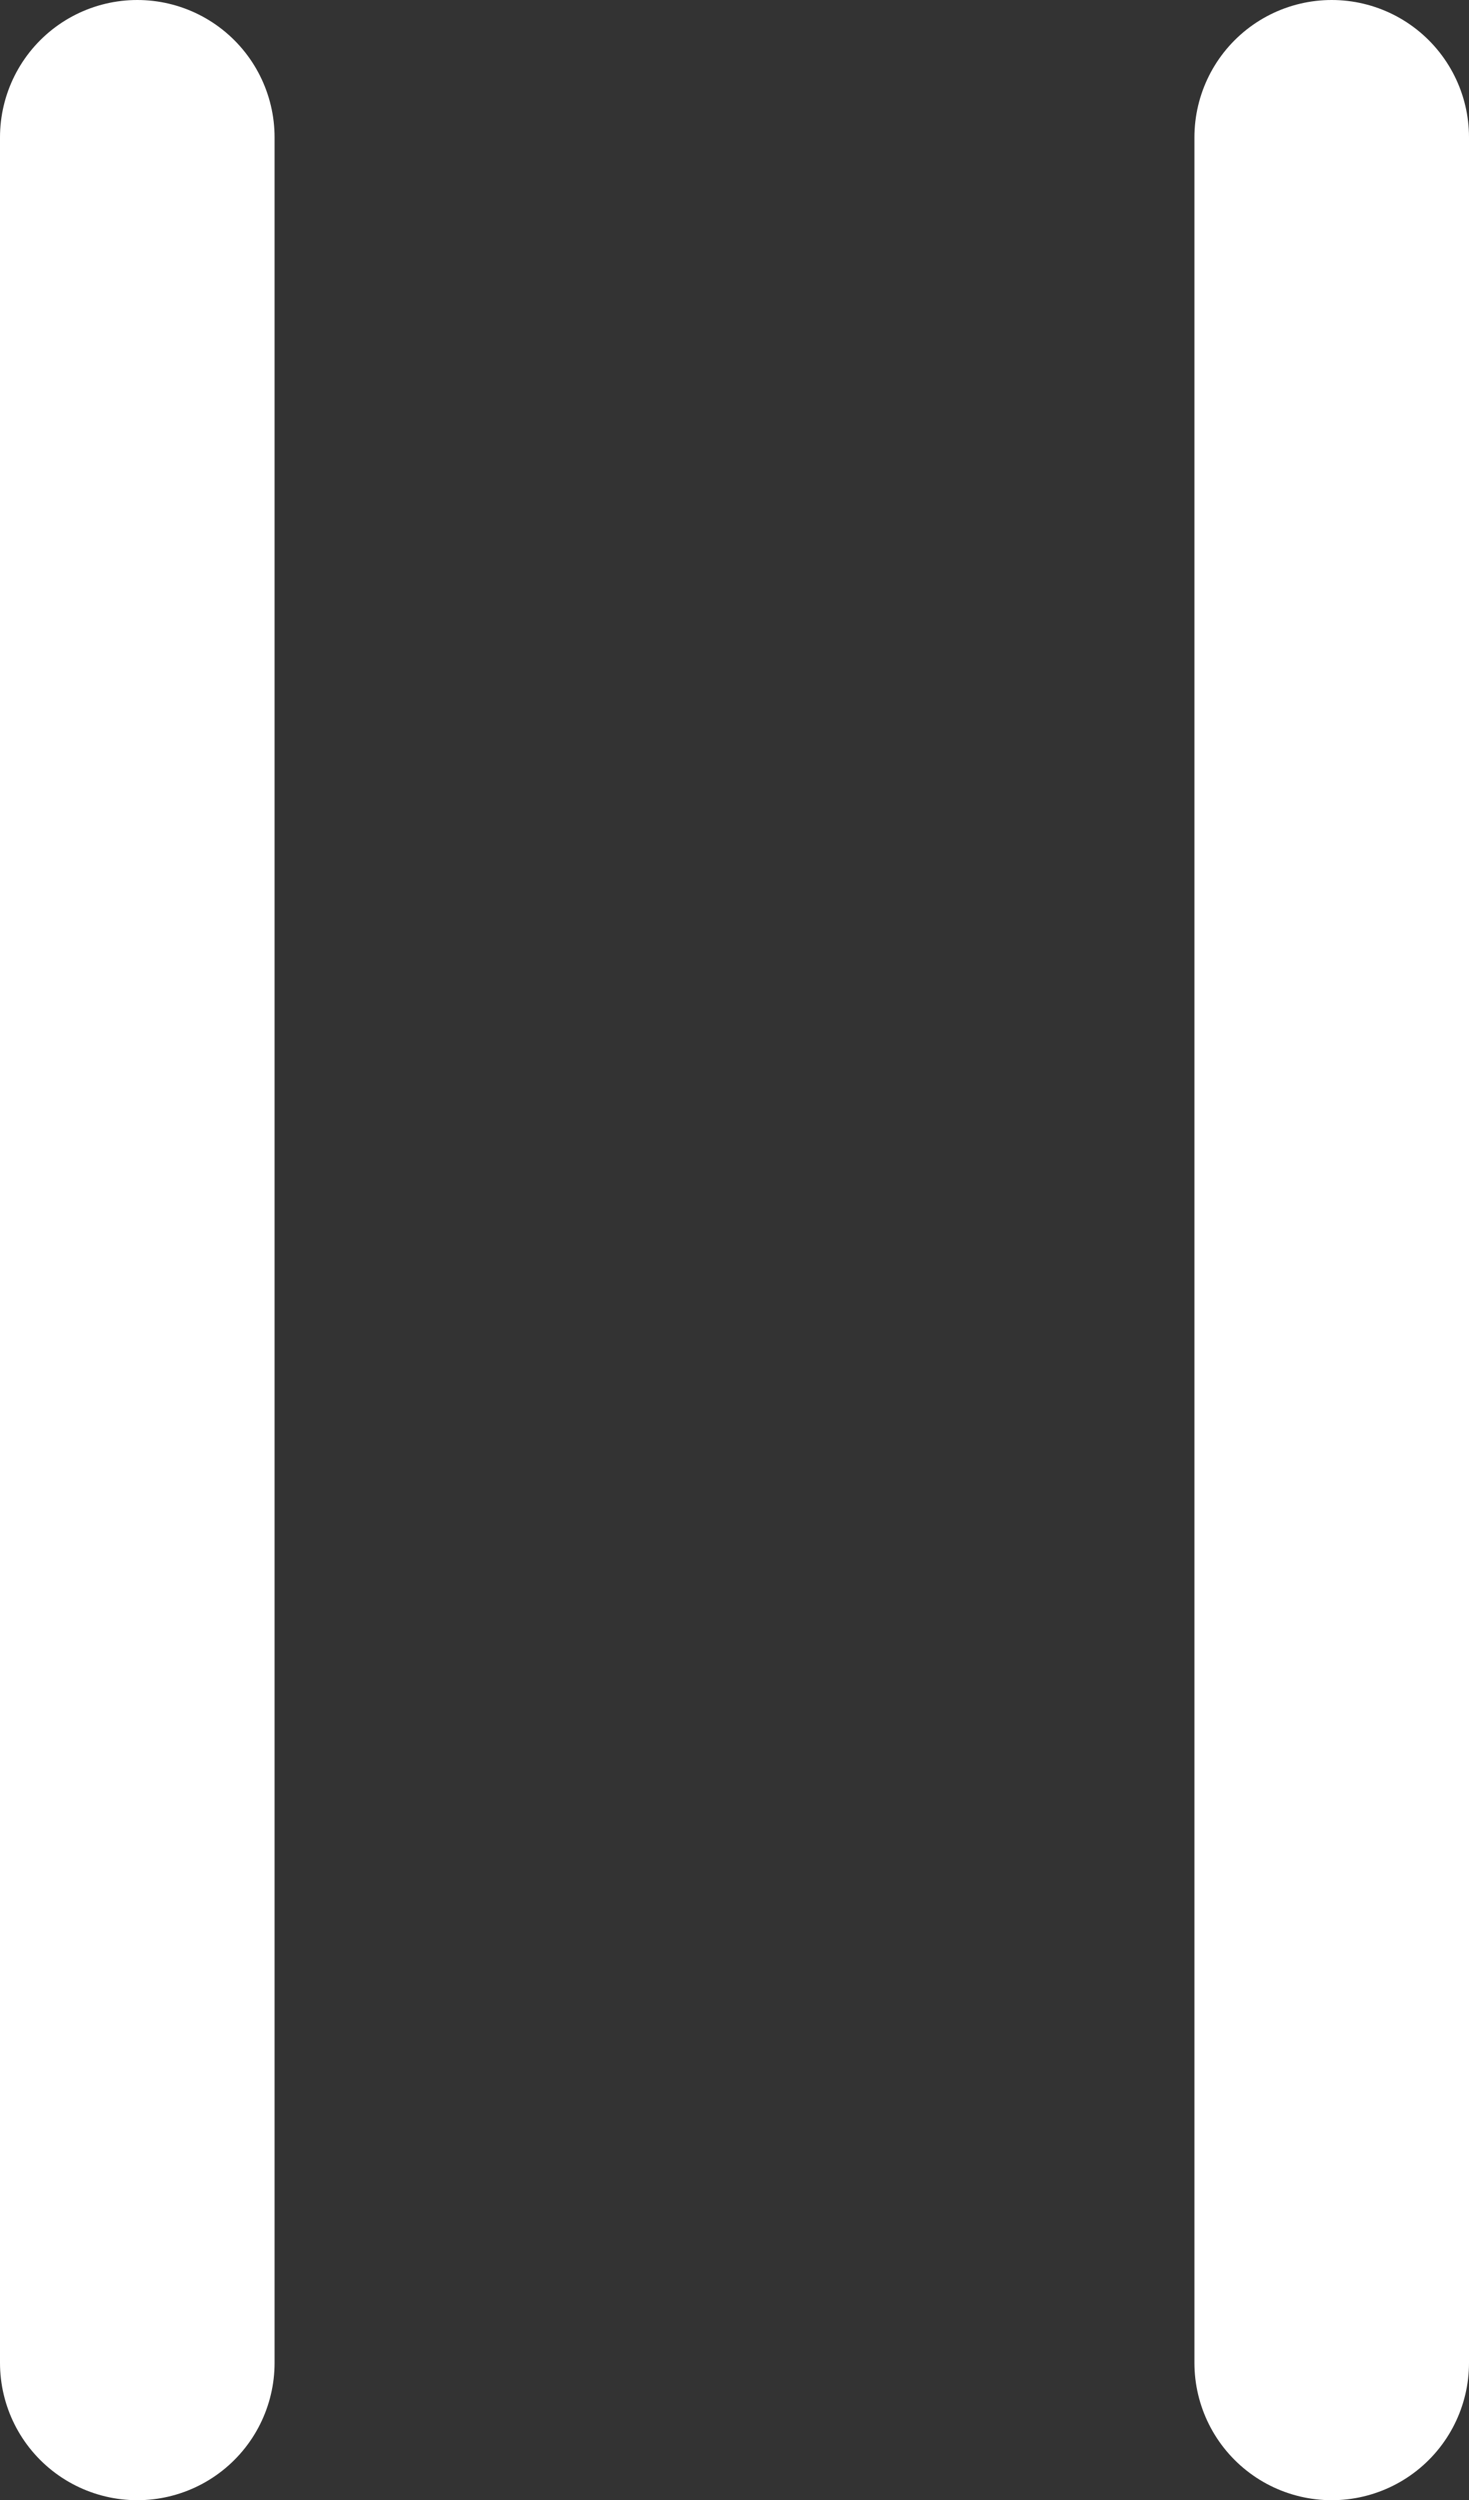 <svg width="107" height="182" viewBox="0 0 107 182" fill="none" xmlns="http://www.w3.org/2000/svg">
<rect x="0" y="0" width="107" height="182" fill="#333333" stroke="none"/>
<path d="M10 10V172M97 10V172" stroke="white" stroke-width="20" stroke-linecap="round"/>
</svg>
